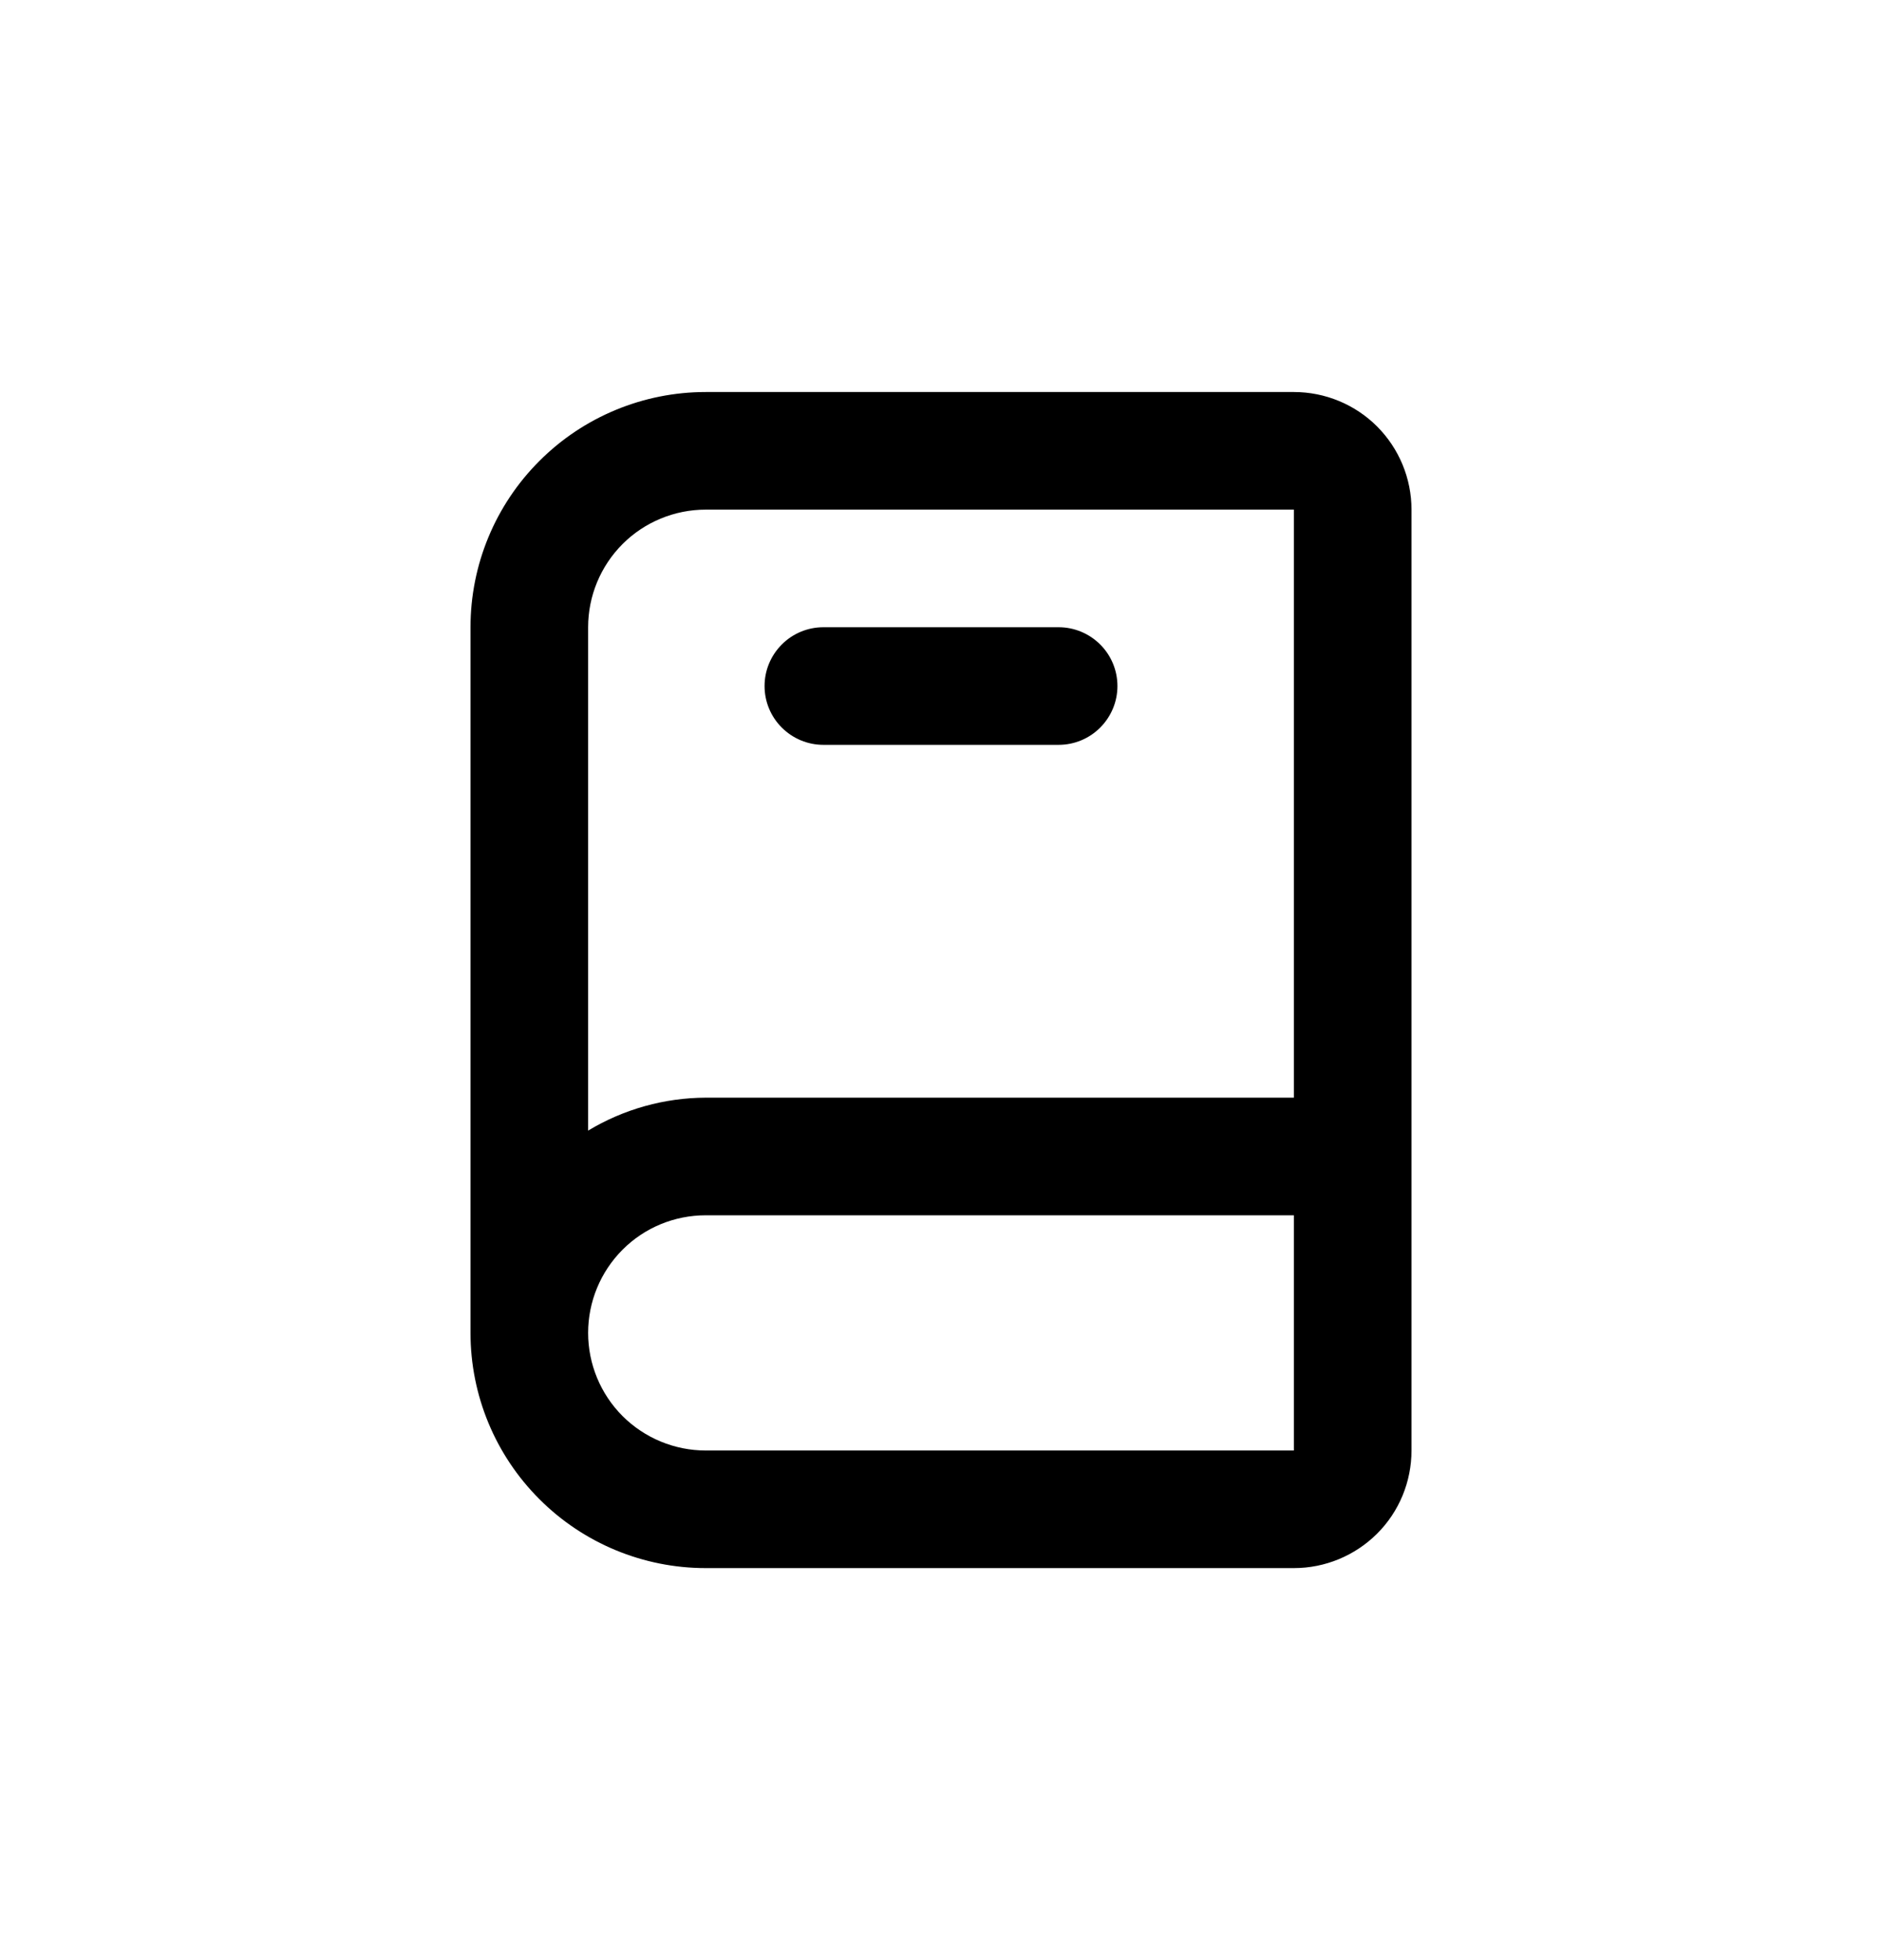 <svg width="24" height="25" fill="none" xmlns="http://www.w3.org/2000/svg">
	<path d="M16.5 5H9c-.796 0-1.559.316-2.121.879C6.316 6.441 6 7.204 6 8V17c0 .796.316 1.559.879 2.121C7.441 19.684 8.204 20 9 20h7.5c.398 0 .779-.158 1.061-.439S18 18.898 18 18.5V6.5c0-.398-.158-.779-.439-1.061-.281-.281-.663-.439-1.061-.439Zm-9 3c0-.398.158-.779.439-1.061.281-.281.663-.439 1.061-.439h7.5V14H9c-.529.002-1.047.147-1.5.42V8ZM9 18.5c-.398 0-.779-.158-1.061-.439C7.658 17.779 7.5 17.398 7.5 17c0-.398.158-.779.439-1.061S8.602 15.5 9 15.5h7.5v3H9Zm1.5-9h3c.199 0 .39-.079.53-.22.141-.141.22-.331.22-.53 0-.199-.079-.39-.22-.53-.141-.141-.331-.22-.53-.22h-3c-.199 0-.39.079-.53.22-.141.141-.22.331-.22.53 0 .199.079.39.22.53.141.141.331.22.53.22Z" fill="current" />
</svg>
